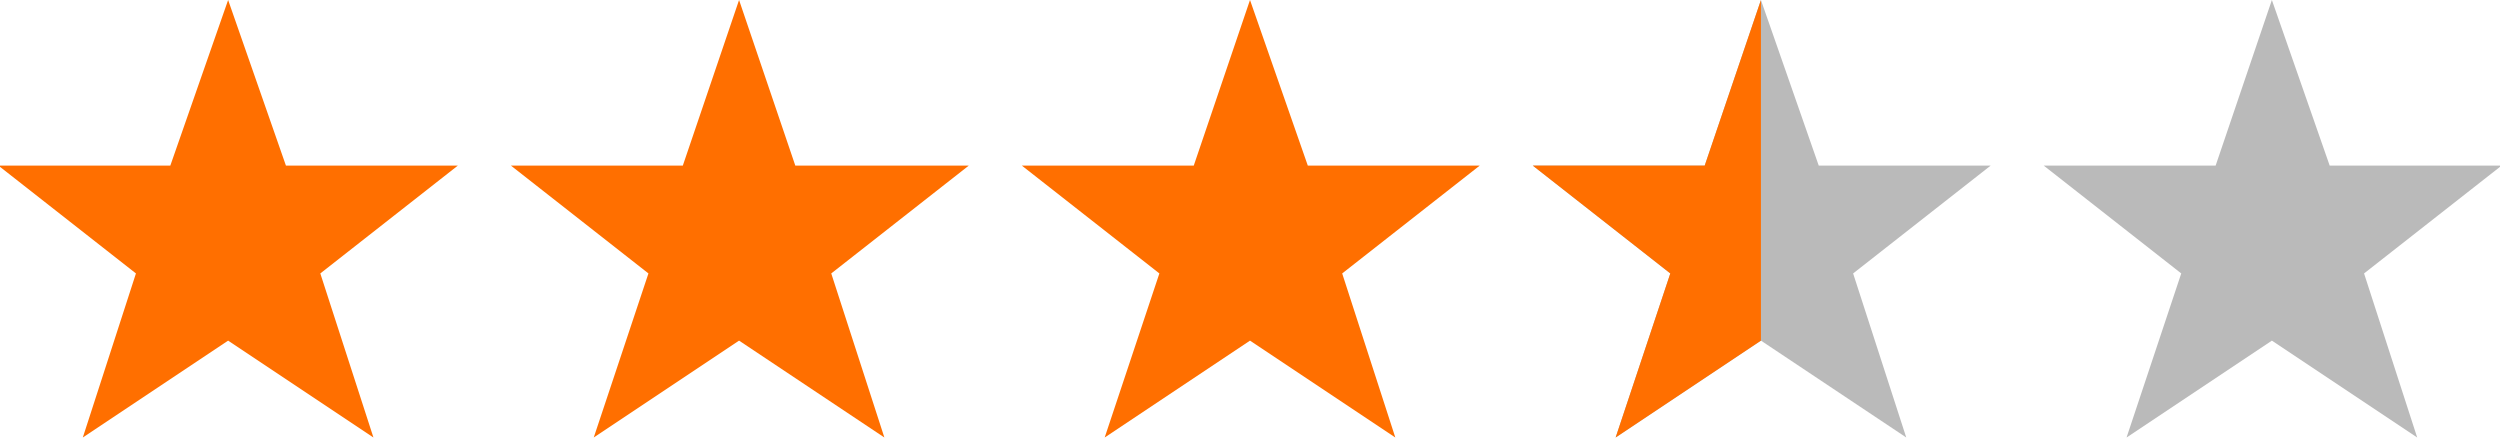 <?xml version="1.0" encoding="utf-8"?>
<!-- Generator: Adobe Illustrator 21.0.2, SVG Export Plug-In . SVG Version: 6.00 Build 0)  -->
<svg version="1.1" id="Layer_1" xmlns="http://www.w3.org/2000/svg" xmlns:xlink="http://www.w3.org/1999/xlink" x="0px" y="0px"
	 viewBox="0 0 160 28" style="enable-background:new 0 0 160 28;" xml:space="preserve">
<style type="text/css">
	.st0{fill:#BABABA;}
	.st1{clip-path:url(#SVGID_2_);}
	.st2{clip-path:url(#SVGID_4_);enable-background:new    ;}
	.st3{clip-path:url(#SVGID_6_);}
	.st4{clip-path:url(#SVGID_8_);}
	.st5{clip-path:url(#SVGID_10_);fill:#007AFF;}
	.st6{fill:#FFFFFF;}
	.st7{fill:#F68B2D;}
	.st8{fill:#787978;}
	.st9{opacity:0.1;}
	.st10{fill:#967256;}
	.st11{fill:none;stroke:#00FFFF;stroke-width:4;stroke-miterlimit:10;}
	.st12{fill:none;stroke:#00FFFF;stroke-width:4;stroke-linecap:round;stroke-miterlimit:10;}
	.st13{fill:none;stroke:#F68B2D;stroke-width:4;stroke-miterlimit:10;}
	.st14{fill:none;stroke:#00FFFF;stroke-width:4;stroke-linecap:round;stroke-linejoin:round;stroke-miterlimit:10;}
	.st15{fill:none;stroke:#00FFFF;stroke-width:4;stroke-linejoin:round;stroke-miterlimit:10;}
	.st16{clip-path:url(#SVGID_12_);fill:#F68B2D;}
	.st17{clip-path:url(#SVGID_14_);fill:#F68B2D;}
	.st18{clip-path:url(#SVGID_16_);fill:#FFFFFF;}
	.st19{clip-path:url(#SVGID_18_);fill:#FFFFFF;}
	.st20{clip-path:url(#SVGID_20_);fill:#787978;}
	.st21{clip-path:url(#SVGID_22_);fill:#FFFFFF;}
	.st22{clip-path:url(#SVGID_24_);fill:#FFFFFF;}
	.st23{clip-path:url(#SVGID_26_);fill:#FFFFFF;}
	.st24{clip-path:url(#SVGID_28_);fill:#FFFFFF;}
	.st25{clip-path:url(#SVGID_30_);fill:#FFFFFF;}
	.st26{clip-path:url(#SVGID_32_);fill:#FFFFFF;}
	.st27{clip-path:url(#SVGID_34_);fill:#787978;}
	.st28{clip-path:url(#SVGID_36_);fill:#FFFFFF;}
	.st29{clip-path:url(#SVGID_38_);fill:#FFFFFF;}
	.st30{clip-path:url(#SVGID_40_);fill:#FFFFFF;}
	.st31{clip-path:url(#SVGID_42_);fill:#FFFFFF;}
	.st32{clip-path:url(#SVGID_44_);fill:#FFFFFF;}
	.st33{clip-path:url(#SVGID_46_);fill:#FFFFFF;}
	.st34{clip-path:url(#SVGID_48_);fill:#FFFFFF;}
	.st35{clip-path:url(#SVGID_50_);fill:#787978;}
	.st36{clip-path:url(#SVGID_52_);fill:#787978;}
	.st37{clip-path:url(#SVGID_54_);fill:#787978;}
	.st38{clip-path:url(#SVGID_56_);fill:#787978;}
	.st39{clip-path:url(#SVGID_58_);fill:#787978;}
	.st40{clip-path:url(#SVGID_60_);fill:#787978;}
	.st41{clip-path:url(#SVGID_62_);fill:#FFFFFF;}
	.st42{clip-path:url(#SVGID_64_);fill:#787978;}
	.st43{clip-path:url(#SVGID_66_);fill:#787978;}
	.st44{clip-path:url(#SVGID_68_);fill:#787978;}
	.st45{clip-path:url(#SVGID_70_);fill:#787978;}
	.st46{clip-path:url(#SVGID_72_);fill:#787978;}
	.st47{clip-path:url(#SVGID_74_);fill:#787978;}
	.st48{fill:#2C982C;}
	.st49{clip-path:url(#SVGID_76_);fill:#2C982C;}
	.st50{clip-path:url(#SVGID_78_);fill:#2C982C;}
	.st51{clip-path:url(#SVGID_80_);fill:#FFFFFF;}
	.st52{clip-path:url(#SVGID_82_);fill:#FFFFFF;}
	.st53{fill:none;stroke:#000000;stroke-width:1.5;stroke-linecap:round;stroke-linejoin:round;stroke-miterlimit:10;}
	.st54{stroke:#000000;stroke-width:0.5;stroke-miterlimit:10;}
	.st55{clip-path:url(#SVGID_84_);fill:#F68B2D;}
	.st56{clip-path:url(#SVGID_86_);fill:#F68B2D;}
	.st57{clip-path:url(#SVGID_88_);fill:#F68B2D;}
	.st58{clip-path:url(#SVGID_90_);fill:#F68B2D;}
	.st59{clip-path:url(#SVGID_92_);fill:#F68B2D;}
	.st60{fill-rule:evenodd;clip-rule:evenodd;fill:#F68B2D;}
	.st61{fill:#007AFF;}
	.st62{clip-path:url(#SVGID_94_);enable-background:new    ;}
	.st63{clip-path:url(#SVGID_96_);}
	.st64{clip-path:url(#SVGID_98_);}
	.st65{clip-path:url(#SVGID_100_);fill:#007AFF;}
	.st66{clip-path:url(#SVGID_102_);fill:#FFFFFF;}
	.st67{clip-path:url(#SVGID_104_);enable-background:new    ;}
	.st68{clip-path:url(#SVGID_106_);}
	.st69{clip-path:url(#SVGID_108_);}
	.st70{clip-path:url(#SVGID_110_);fill:#FFFFFF;}
	.st71{clip-path:url(#SVGID_112_);fill:#007AFF;}
	.st72{clip-path:url(#SVGID_114_);enable-background:new    ;}
	.st73{clip-path:url(#SVGID_116_);}
	.st74{clip-path:url(#SVGID_118_);}
	.st75{clip-path:url(#SVGID_120_);fill:#007AFF;}
	.st76{clip-path:url(#SVGID_122_);fill:#FFFFFF;}
	.st77{clip-path:url(#SVGID_124_);enable-background:new    ;}
	.st78{clip-path:url(#SVGID_126_);}
	.st79{clip-path:url(#SVGID_128_);}
	.st80{clip-path:url(#SVGID_130_);fill:#FFFFFF;}
	.st81{clip-path:url(#SVGID_132_);fill:#007AFF;}
	.st82{clip-path:url(#SVGID_134_);fill:#53B848;}
	.st83{clip-path:url(#SVGID_136_);fill:#DD0C1C;}
	.st84{clip-path:url(#SVGID_138_);fill:#53B848;}
	.st85{clip-path:url(#SVGID_140_);fill:#FFFFFF;}
	.st86{clip-path:url(#SVGID_144_);fill:#DD0C1C;}
	.st87{clip-path:url(#SVGID_146_);fill:#FFFFFF;}
	.st88{clip-path:url(#SVGID_148_);fill:#DD0C1C;}
	.st89{clip-path:url(#SVGID_150_);}
	.st90{clip-path:url(#SVGID_152_);enable-background:new    ;}
	.st91{clip-path:url(#SVGID_154_);}
	.st92{clip-path:url(#SVGID_156_);}
	.st93{clip-path:url(#SVGID_158_);fill:#CD6716;}
	.st94{fill-rule:evenodd;clip-rule:evenodd;fill:none;}
	.st95{clip-path:url(#SVGID_160_);}
	.st96{clip-path:url(#SVGID_162_);fill:#CD6716;}
	.st97{clip-path:url(#SVGID_164_);}
	.st98{clip-path:url(#SVGID_166_);fill:#44843C;}
	.st99{clip-path:url(#SVGID_168_);}
	.st100{clip-path:url(#SVGID_170_);fill:#44843C;}
	.st101{clip-path:url(#SVGID_172_);}
	.st102{clip-path:url(#SVGID_174_);fill:#4D9B44;}
	.st103{clip-path:url(#SVGID_176_);}
	.st104{clip-path:url(#SVGID_178_);fill:#FEFEFE;}
	.st105{clip-path:url(#SVGID_180_);}
	.st106{clip-path:url(#SVGID_182_);enable-background:new    ;}
	.st107{clip-path:url(#SVGID_184_);}
	.st108{clip-path:url(#SVGID_186_);}
	.st109{clip-path:url(#SVGID_190_);}
	.st110{clip-path:url(#SVGID_192_);fill:#FFFFFF;}
	.st111{clip-path:url(#SVGID_194_);}
	.st112{clip-path:url(#SVGID_196_);enable-background:new    ;}
	.st113{clip-path:url(#SVGID_198_);}
	.st114{clip-path:url(#SVGID_200_);}
	.st115{clip-path:url(#SVGID_202_);fill:#F68B2D;}
	.st116{clip-path:url(#SVGID_204_);}
	.st117{clip-path:url(#SVGID_206_);fill:#FFFFFF;}
	.st118{fill:#F27F24;}
	.st119{fill:#BBBABA;}
	.st120{opacity:0.87;}
	.st121{clip-path:url(#SVGID_208_);}
	.st122{clip-path:url(#SVGID_210_);fill:#212121;}
	.st123{fill:none;}
	.st124{clip-path:url(#SVGID_212_);}
	.st125{opacity:0.76;clip-path:url(#SVGID_214_);fill:#010101;}
	.st126{clip-path:url(#SVGID_216_);}
	.st127{clip-path:url(#SVGID_218_);fill:#757575;}
	.st128{clip-path:url(#SVGID_220_);fill:#53B848;}
	.st129{clip-path:url(#SVGID_222_);fill:#DD0C1C;}
	.st130{clip-path:url(#SVGID_224_);fill:#FFFFFF;}
	.st131{clip-path:url(#SVGID_226_);fill:#FFFFFF;}
	.st132{clip-path:url(#SVGID_228_);fill:#53B848;}
	.st133{clip-path:url(#SVGID_230_);fill:#DD0C1C;}
	.st134{clip-path:url(#SVGID_232_);fill:#FFFFFF;}
	.st135{clip-path:url(#SVGID_234_);fill:#FFFFFF;}
	.st136{fill-rule:evenodd;clip-rule:evenodd;fill:#FFFFFF;}
	.st137{fill:#0084FF;}
	.st138{fill:#7D7D7D;}
	.st139{opacity:0.76;clip-path:url(#SVGID_236_);}
	.st140{fill:none;stroke:#FFFFFF;stroke-width:1.5;stroke-miterlimit:10;}
	.st141{fill:#212121;}
	.st142{clip-path:url(#SVGID_238_);}
	.st143{opacity:0.38;clip-path:url(#SVGID_240_);fill:#9E9E9E;}
	.st144{clip-path:url(#SVGID_242_);}
	.st145{opacity:0.38;clip-path:url(#SVGID_244_);fill:#9E9E9E;}
	.st146{fill:#FF6F00;}
</style>
<polygon class="st0" points="116.4,10.6 112.7,0 109.1,10.6 98.1,10.6 106.9,17.5 103.4,28 112.7,21.8 122,28 118.6,17.5 
	127.4,10.6 "/>
<g>
	<defs>
		<path id="SVGID_215_" d="M156.1-540.4c0.1,0,0.2,0,0.3-0.1l5.7-5.7c0.1-0.1,0.1-0.2,0.1-0.3s0-0.2-0.1-0.3l-5.7-5.7
			c-0.1-0.1-0.2-0.1-0.3-0.1c-0.1,0-0.2,0-0.3,0.1l-0.6,0.6c-0.1,0.1-0.1,0.2-0.1,0.3c0,0.1,0,0.2,0.1,0.3l4.8,4.8l-4.8,4.8
			c-0.1,0.1-0.1,0.2-0.1,0.3c0,0.1,0,0.2,0.1,0.3l0.6,0.6C155.9-540.4,156-540.4,156.1-540.4z"/>
	</defs>
	<clipPath id="SVGID_2_">
		<use xlink:href="#SVGID_215_"  style="overflow:visible;"/>
	</clipPath>
	<g class="st1">
		<defs>
			<rect id="SVGID_217_" x="-1015.9" y="-1007.4" width="1440" height="1356"/>
		</defs>
		<clipPath id="SVGID_4_">
			<use xlink:href="#SVGID_217_"  style="overflow:visible;"/>
		</clipPath>
	</g>
</g>
<g>
	<defs>
		<path id="SVGID_241_" d="M929.5-777.5L923-784c-0.4-0.4-1-0.4-1.4,0s-0.4,1,0,1.4l5.8,5.8l-5.8,5.8c-0.4,0.4-0.4,1,0,1.4
			s1,0.4,1.4,0l6.5-6.5c0.2-0.2,0.3-0.5,0.3-0.7C929.8-777,929.7-777.3,929.5-777.5z"/>
	</defs>
	<use xlink:href="#SVGID_241_"  style="overflow:visible;fill:#9E9E9E;"/>
	<clipPath id="SVGID_6_">
		<use xlink:href="#SVGID_241_"  style="overflow:visible;"/>
	</clipPath>
	<g class="st3">
		<defs>
			<rect id="SVGID_243_" x="-613.2" y="-1617.3" width="1920" height="2473"/>
		</defs>
		<use xlink:href="#SVGID_243_"  style="overflow:visible;fill:#9E9E9E;"/>
		<clipPath id="SVGID_8_">
			<use xlink:href="#SVGID_243_"  style="overflow:visible;"/>
		</clipPath>
	</g>
</g>
<polygon class="st146" points="18.3,10.6 14.6,0 10.9,10.6 -0.1,10.6 8.7,17.5 5.3,28 14.6,21.8 23.9,28 20.5,17.5 29.3,10.6 "/>
<polygon class="st146" points="50.9,10.6 47.3,0 43.7,10.6 32.7,10.6 41.5,17.5 38,28 47.3,21.8 56.6,28 53.2,17.5 62,10.6 "/>
<polygon class="st146" points="83.7,10.6 80,0 76.4,10.6 65.4,10.6 74.2,17.5 70.7,28 80,21.8 89.3,28 85.9,17.5 94.7,10.6 "/>
<polygon class="st0" points="160.1,10.6 149.1,10.6 145.4,0 141.8,10.6 130.8,10.6 139.6,17.5 136.1,28 145.4,21.8 154.7,28 
	151.3,17.5 "/>
<path class="st146" d="M112.7,0l-3.6,10.6h-11l8.8,6.9L103.4,28l9.3-6.2"/>
</svg>

